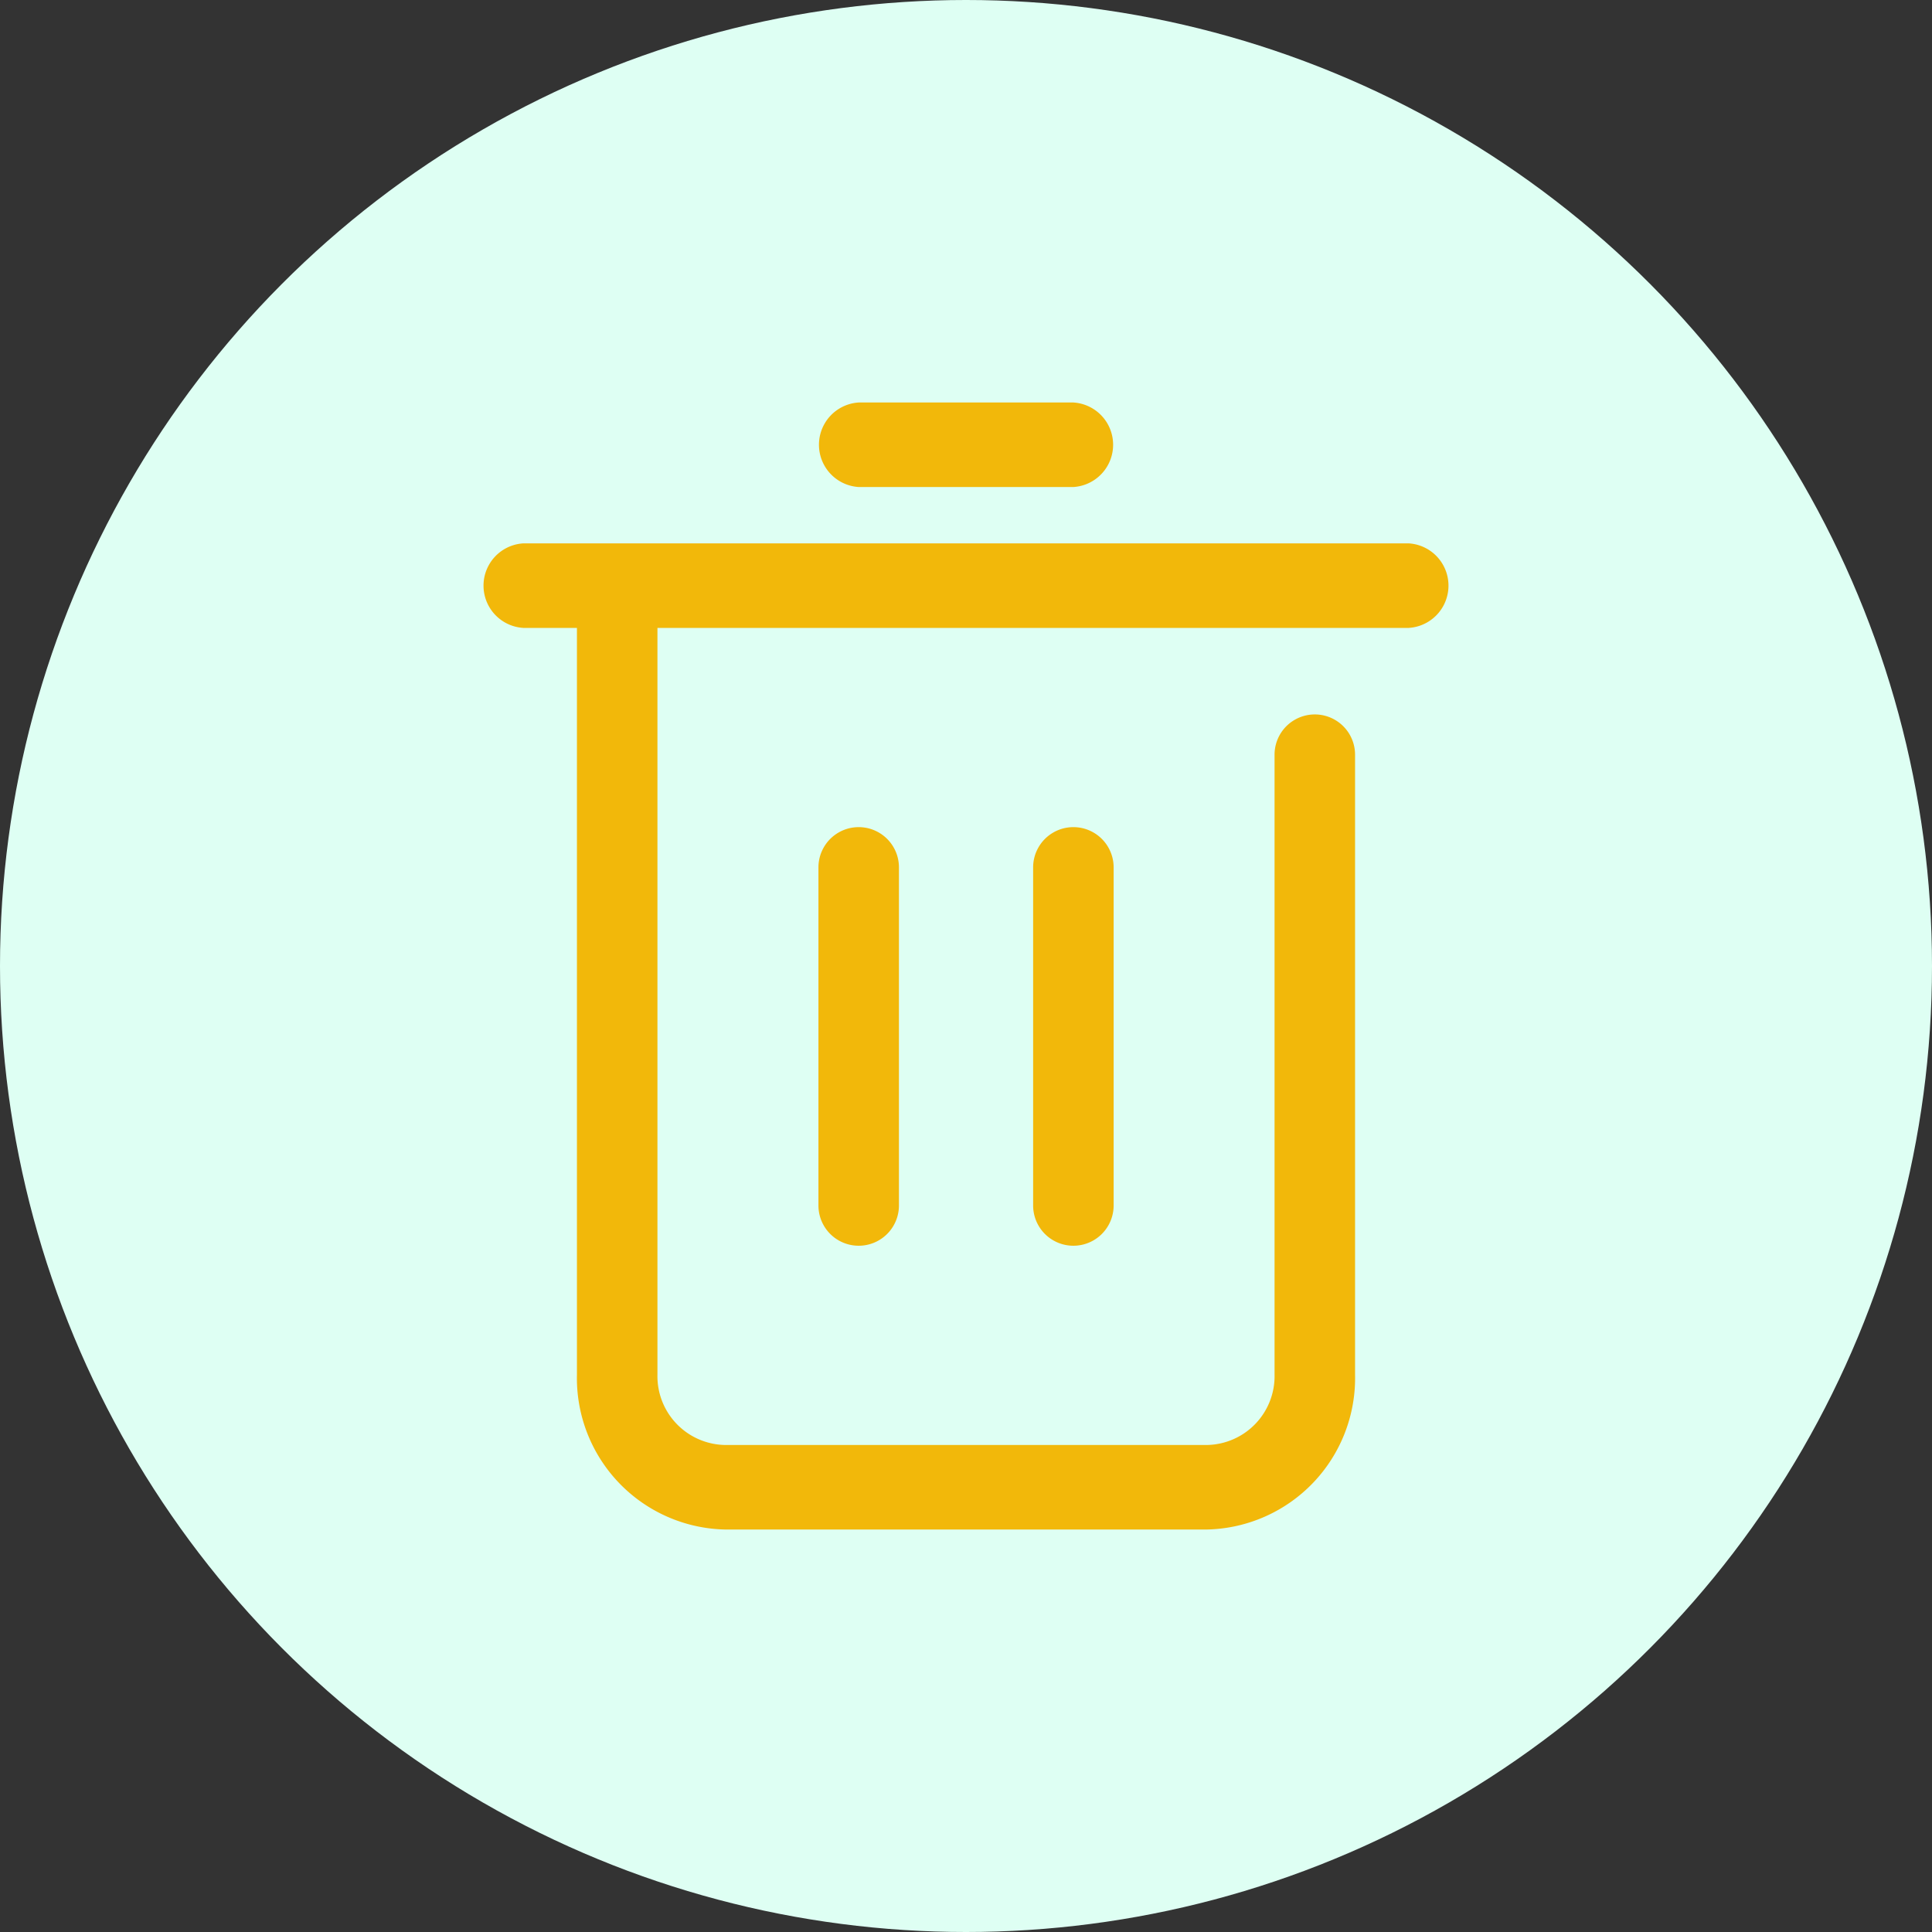 <svg xmlns="http://www.w3.org/2000/svg" width="24" height="24" viewBox="0 0 24 24"><rect x="0" y="0" width="24" height="24" fill="#333333" stroke="none"/><defs><style>.a{fill:#defff3;}.b{fill:#f2b80a;}</style></defs><g transform="translate(-336 -19)"><circle class="a" cx="12" cy="12" r="12" transform="translate(336 19)"/><path class="b" d="M129.167,88.133H128.5a.526.526,0,0,1,0-1.05h11a.526.526,0,0,1,0,1.05h-9.333v9.275a.855.855,0,0,0,.833.875h6a.855.855,0,0,0,.833-.875v-7.7a.5.5,0,1,1,1,0v7.7A1.881,1.881,0,0,1,137,99.333h-6a1.881,1.881,0,0,1-1.833-1.925Zm3.5-1.75a.526.526,0,0,1,0-1.05h2.667a.526.526,0,0,1,0,1.05Zm-.5,4.725a.5.5,0,1,1,1,0v4.2a.5.5,0,1,1-1,0Zm2.667,0a.5.5,0,1,1,1,0v4.2a.5.5,0,1,1-1,0Z" transform="translate(214 -61.333)"/></g></svg>